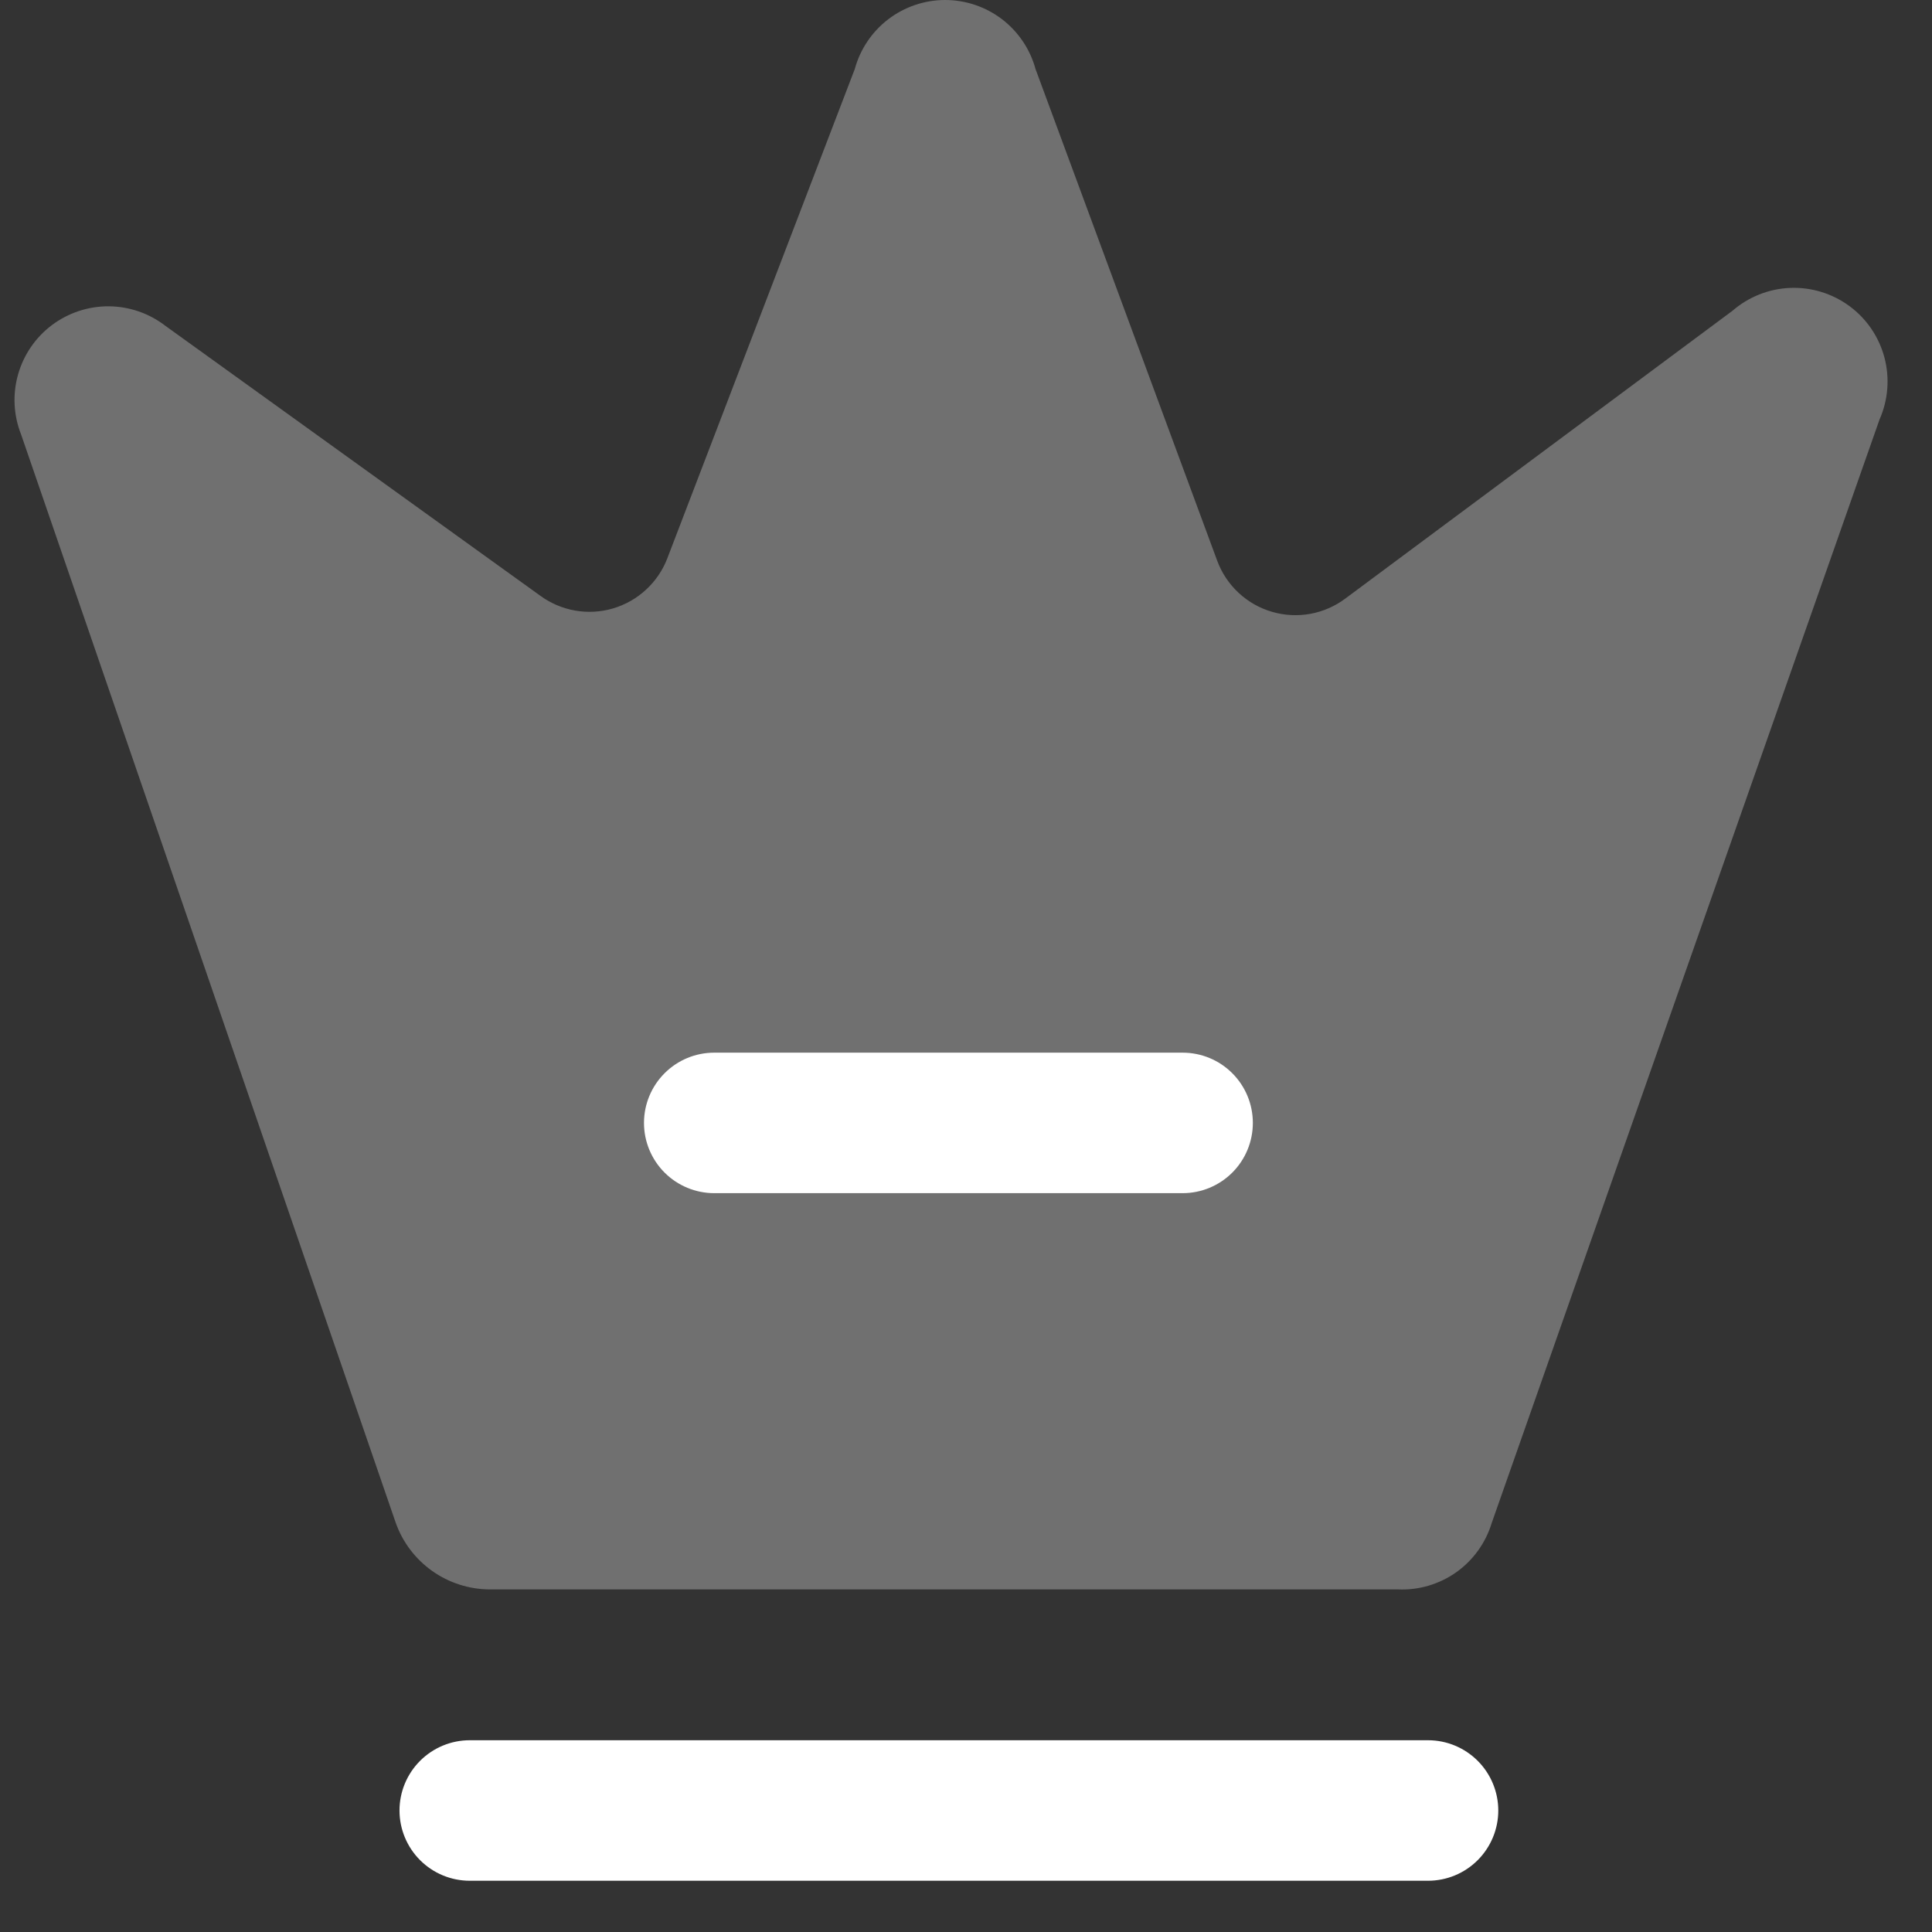 <svg viewBox="0 0 55 55" fill="none" xmlns="http://www.w3.org/2000/svg">
    <rect x="0" y="0" width="55" height="55" fill="#333333" stroke="none"/>
    <g opacity="0.3">
        <path d="M39.8 45.247H13.933C13.348 45.243 12.779 45.059 12.302 44.721C11.825 44.382 11.463 43.905 11.267 43.354L0.6 12.367C0.385 11.825 0.355 11.226 0.513 10.665C0.671 10.103 1.009 9.608 1.475 9.257C1.942 8.906 2.51 8.717 3.094 8.72C3.677 8.723 4.244 8.918 4.706 9.274L15.373 16.954C15.668 17.171 16.009 17.317 16.369 17.381C16.73 17.445 17.1 17.424 17.451 17.321C17.802 17.217 18.125 17.034 18.393 16.785C18.662 16.537 18.87 16.23 19 15.887L24.333 1.967C24.487 1.402 24.822 0.904 25.287 0.548C25.752 0.193 26.321 0 26.907 0C27.492 0 28.061 0.193 28.526 0.548C28.991 0.904 29.326 1.402 29.48 1.967L34.653 15.967C34.782 16.314 34.99 16.625 35.261 16.877C35.532 17.129 35.857 17.314 36.212 17.417C36.567 17.521 36.941 17.54 37.305 17.474C37.668 17.407 38.011 17.257 38.306 17.034L49.32 8.847C49.778 8.45 50.357 8.22 50.963 8.196C51.569 8.172 52.165 8.356 52.653 8.716C53.141 9.076 53.491 9.592 53.646 10.178C53.801 10.765 53.752 11.386 53.507 11.941L42.467 43.354C42.295 43.921 41.94 44.415 41.458 44.758C40.975 45.1 40.391 45.273 39.8 45.247Z"
              fill="white"/>
    </g>
    <path d="M33.666 33.967H20.333C19.803 33.967 19.294 33.756 18.919 33.381C18.544 33.006 18.333 32.497 18.333 31.967C18.333 31.436 18.544 30.928 18.919 30.553C19.294 30.177 19.803 29.967 20.333 29.967H33.666C34.197 29.967 34.706 30.177 35.081 30.553C35.456 30.928 35.666 31.436 35.666 31.967C35.666 32.497 35.456 33.006 35.081 33.381C34.706 33.756 34.197 33.967 33.666 33.967Z"
          fill="white"/>
    <path d="M40.653 53.541H13.373C12.843 53.541 12.334 53.33 11.959 52.955C11.584 52.58 11.373 52.071 11.373 51.541C11.373 51.011 11.584 50.502 11.959 50.127C12.334 49.752 12.843 49.541 13.373 49.541H40.653C41.184 49.541 41.692 49.752 42.067 50.127C42.442 50.502 42.653 51.011 42.653 51.541C42.653 52.071 42.442 52.58 42.067 52.955C41.692 53.33 41.184 53.541 40.653 53.541Z"
          fill="white"/>
</svg>
